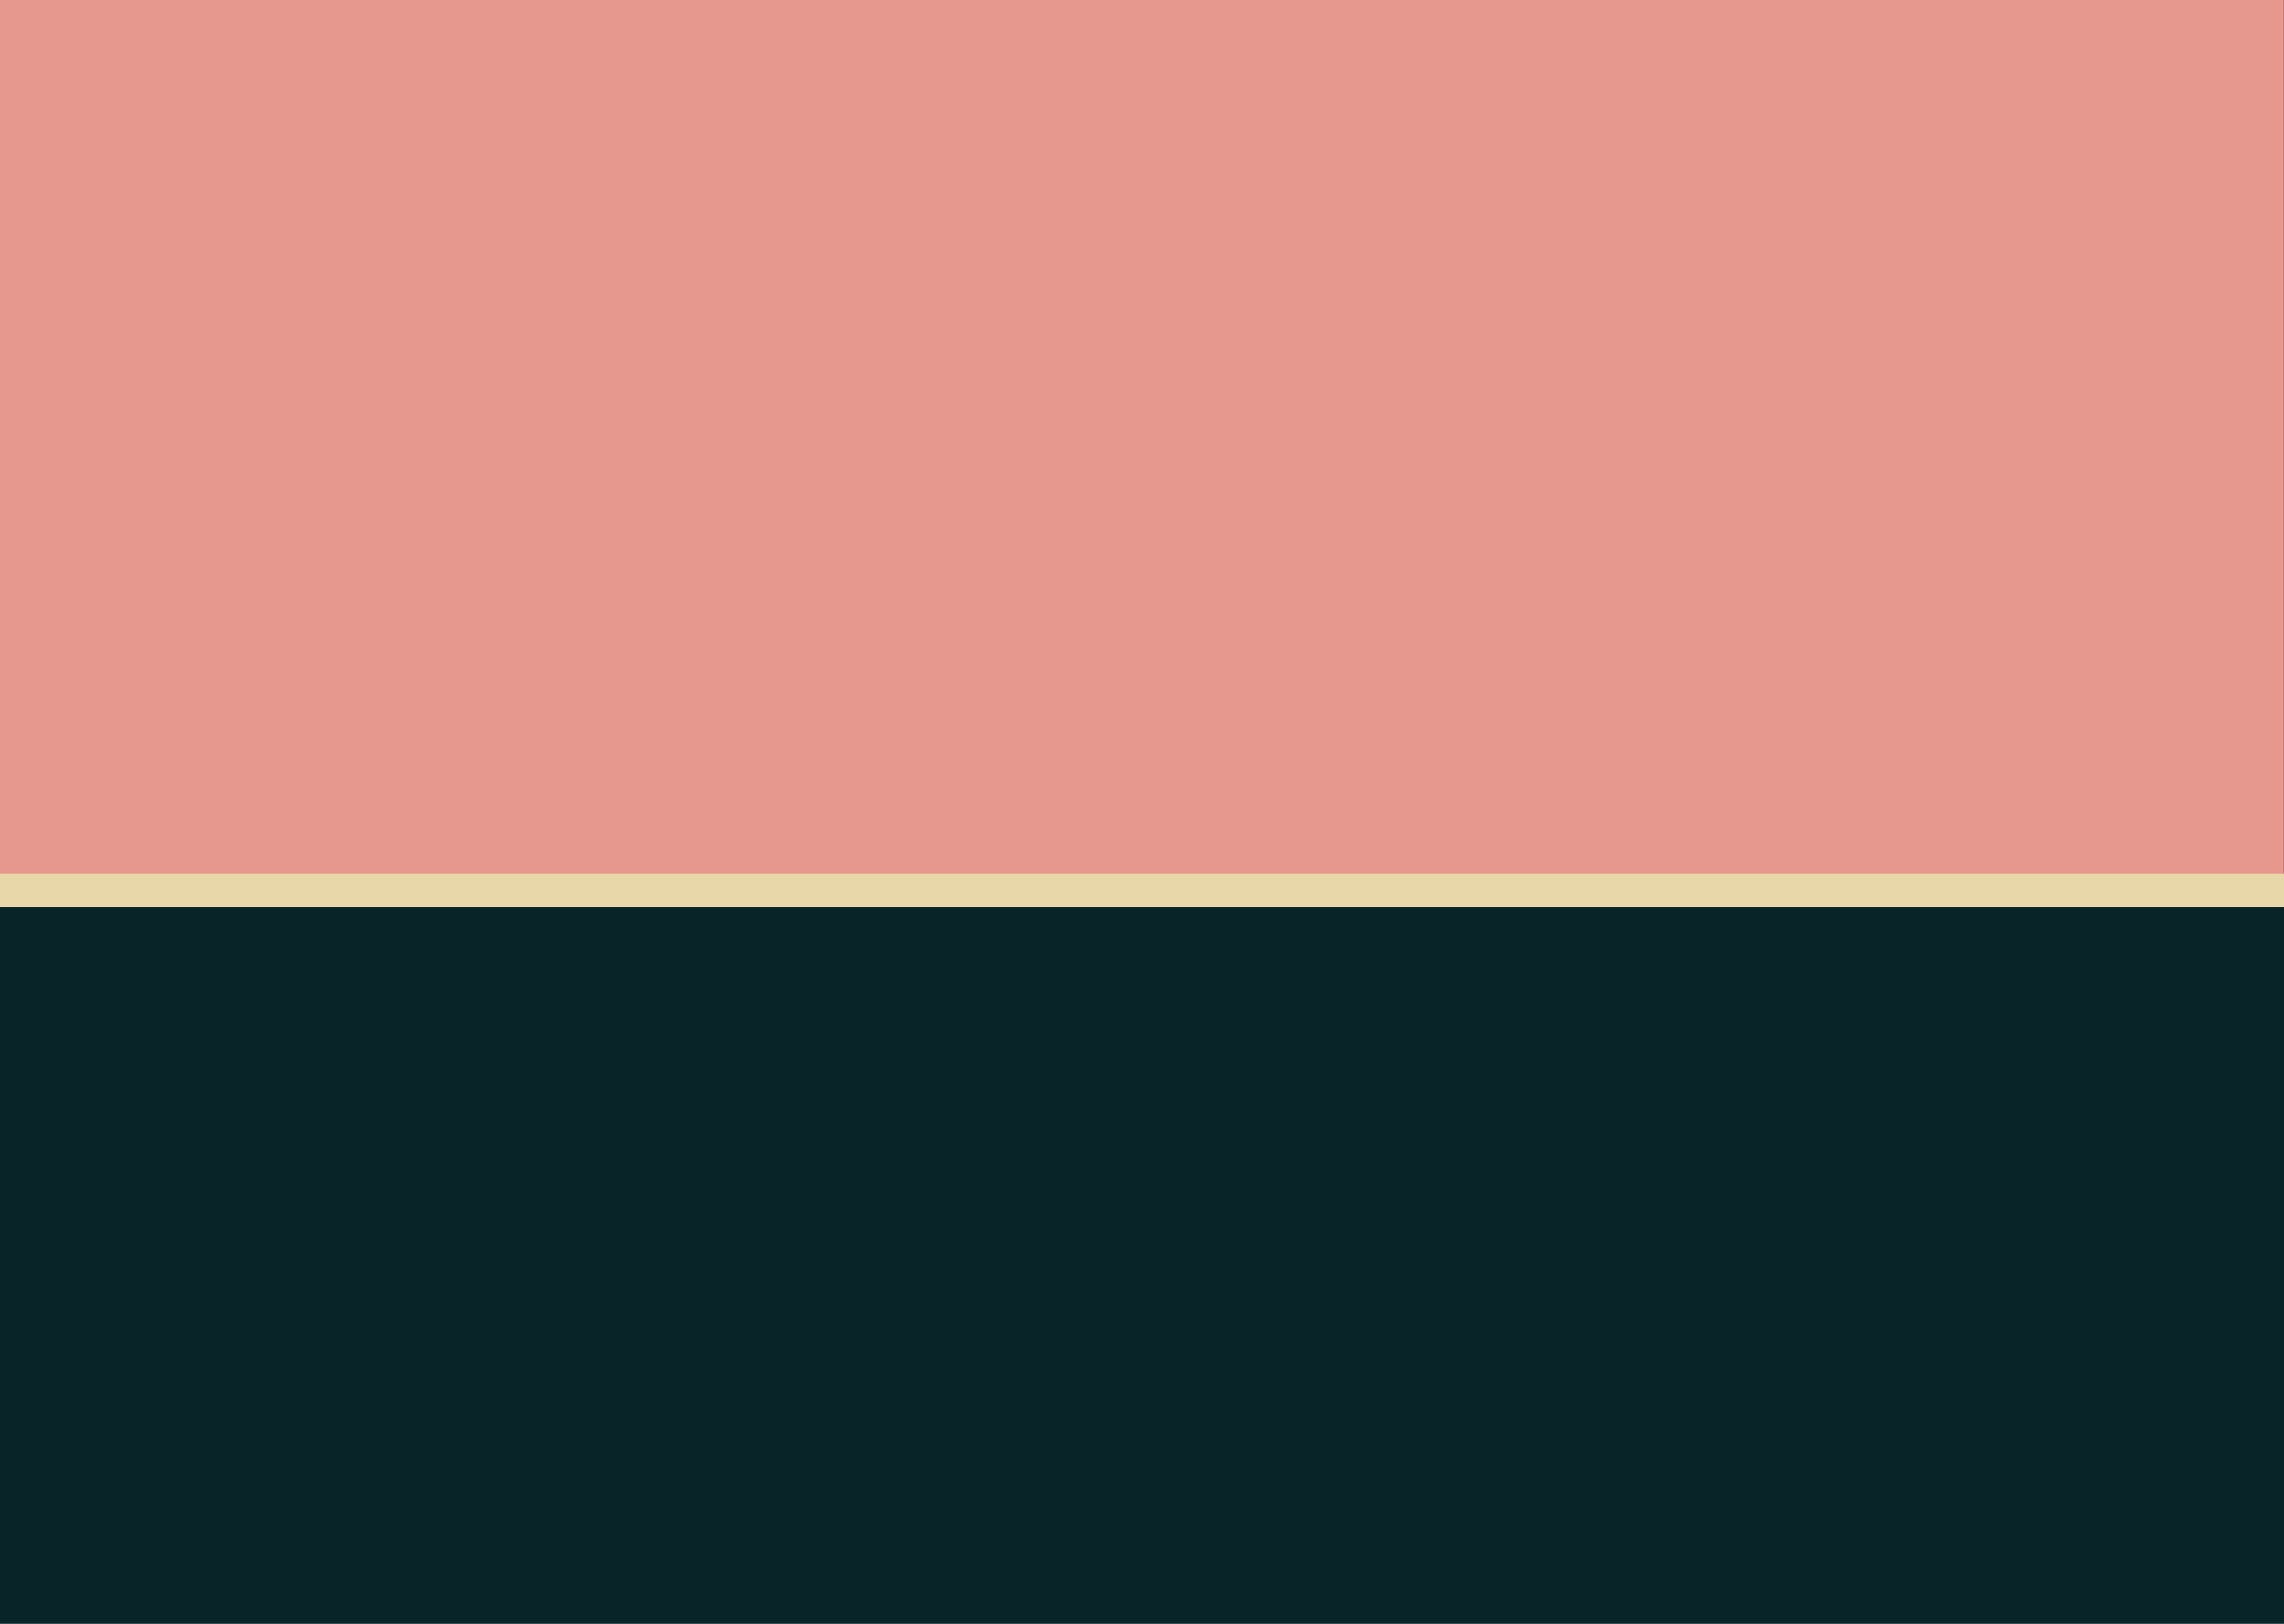 <svg width="1440" height="1024" viewBox="0 0 1440 1024" fill="none" xmlns="http://www.w3.org/2000/svg">
<path d="M1440 0H0V1024H1440V0Z" fill="#092429"/>
<path d="M1439.9 -71.3H0V559.4H1439.9V-71.3Z" fill="#E6988E"/>
<path d="M1460 551H-25V572H1460V551Z" fill="#E8D7A8"/>
</svg>
